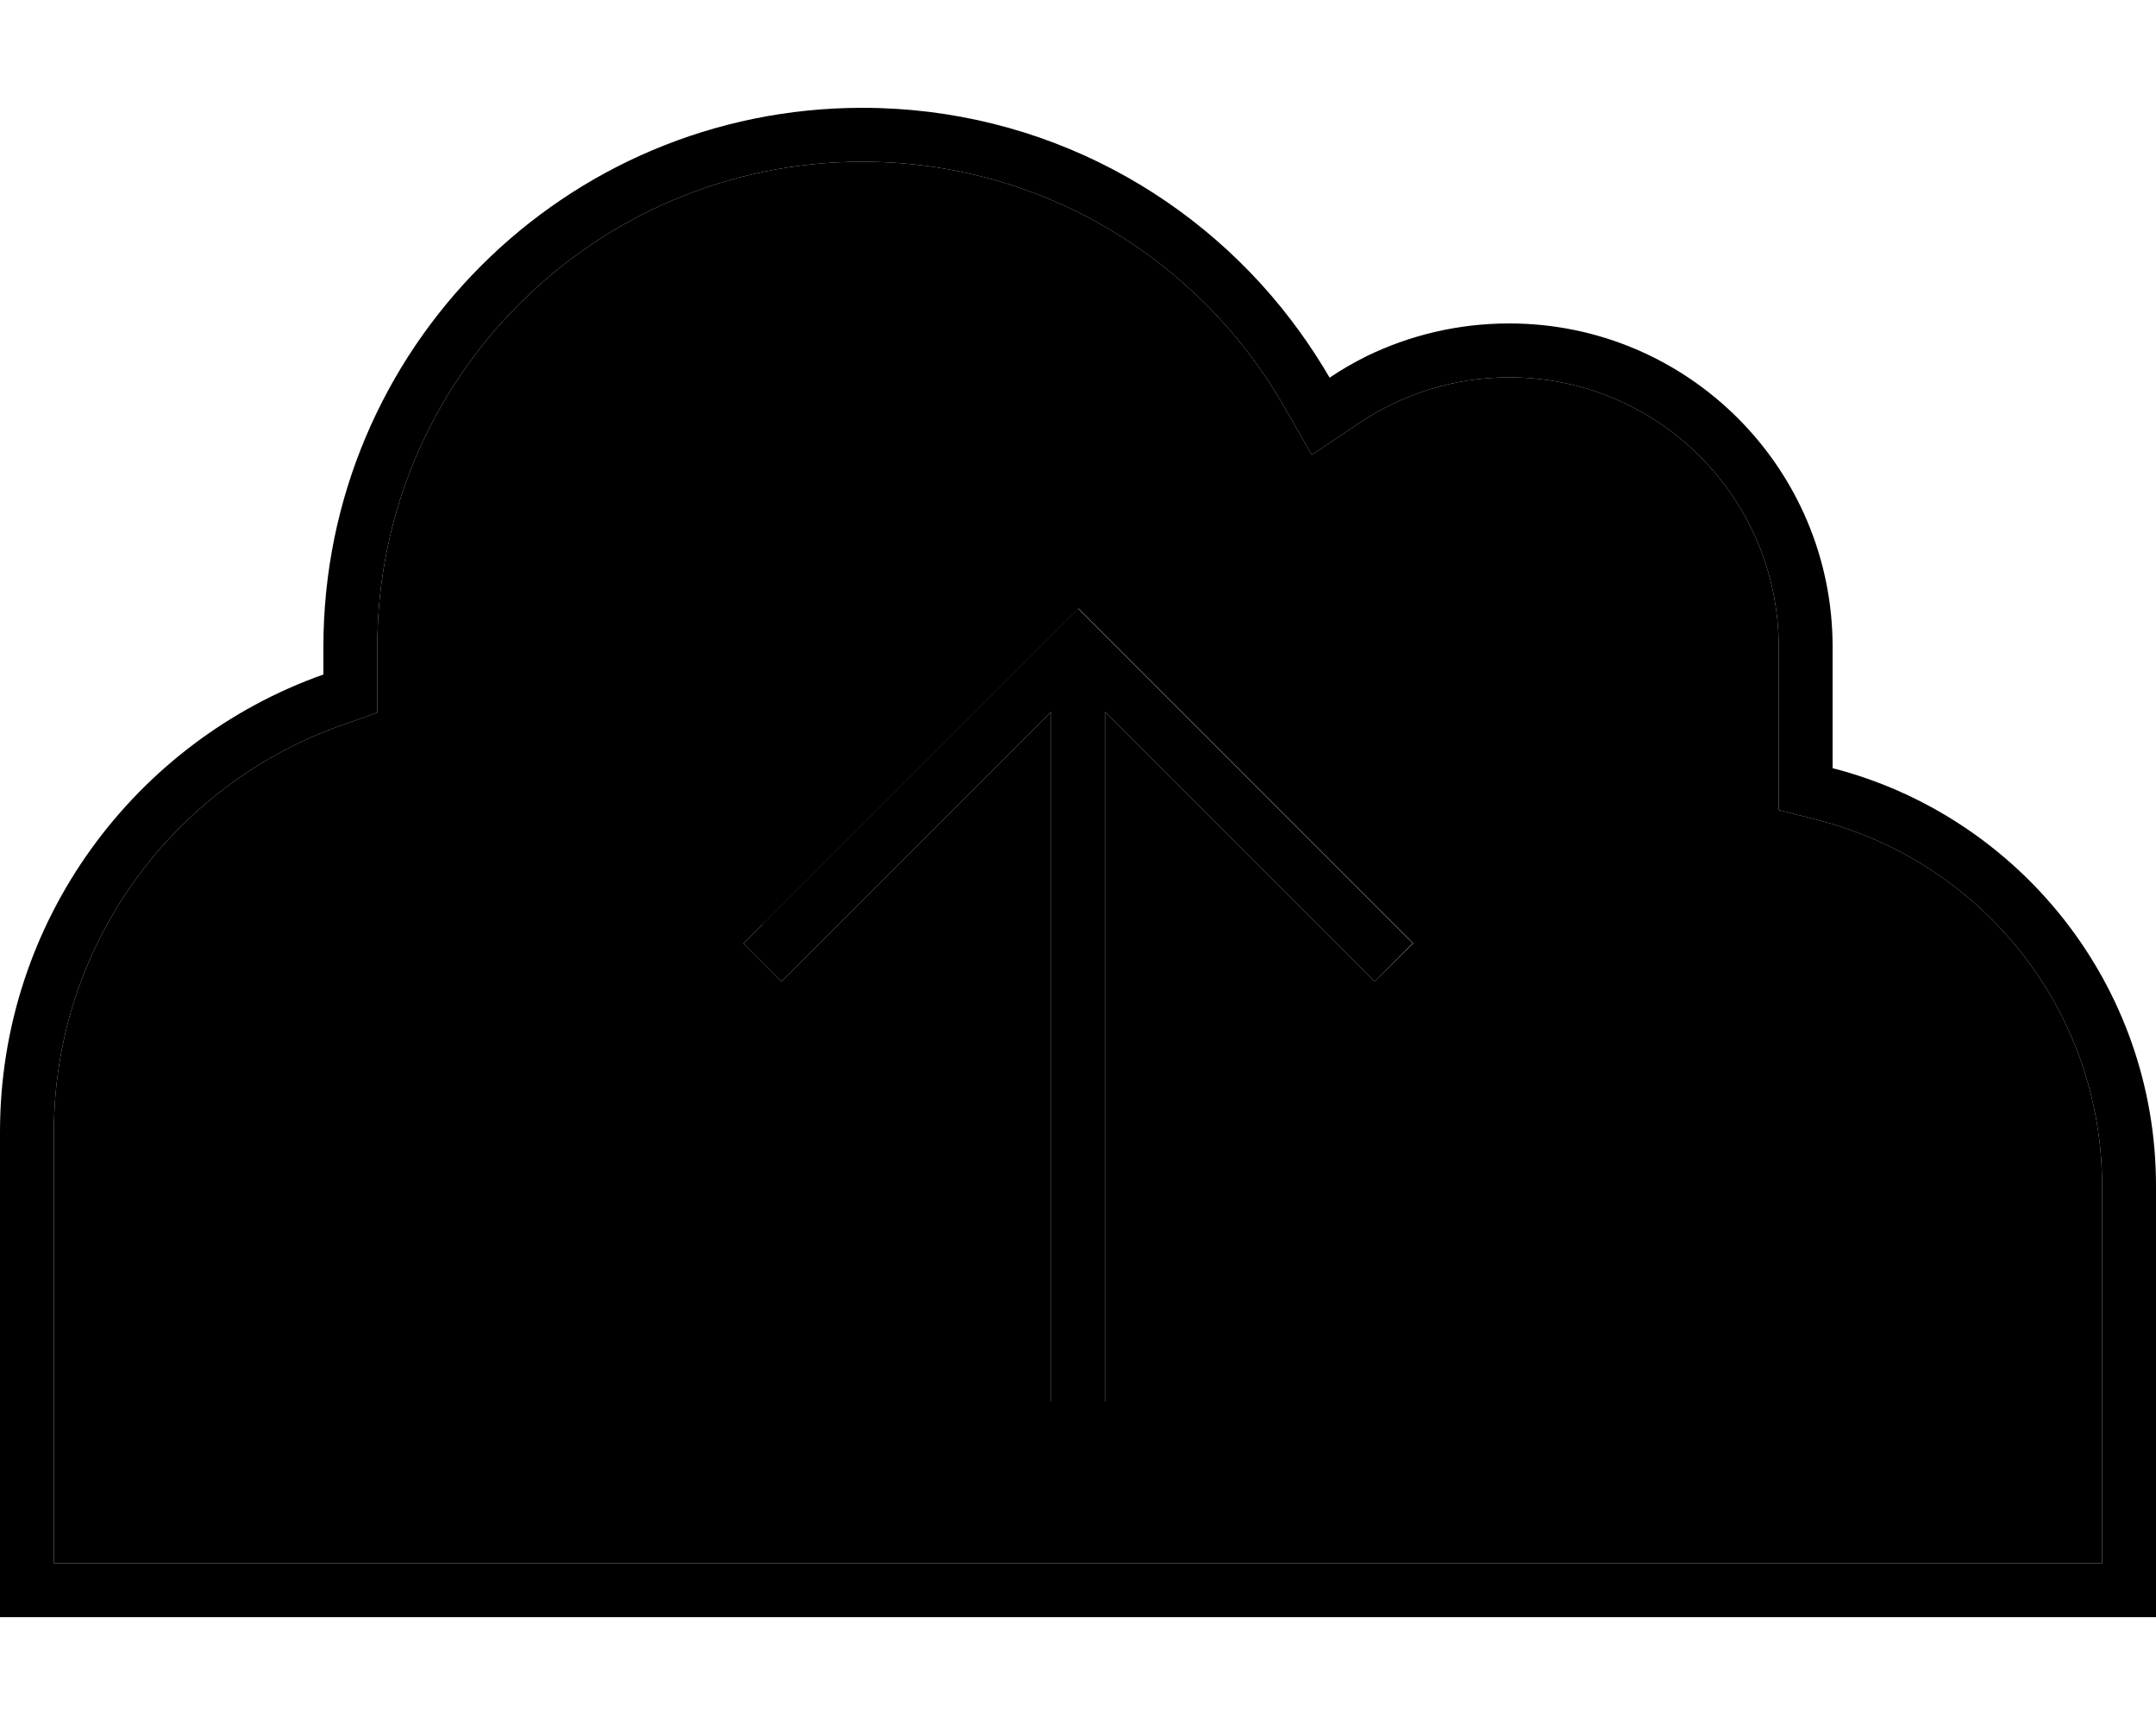 <svg xmlns="http://www.w3.org/2000/svg" viewBox="0 0 640 512"><path class="pr-icon-duotone-secondary" d="M16 336l0 128 128 0 368 0 112 0 0-112c0-52.2-35.7-96-84-108.5l-12-3.1 0-12.4 0-36c0-44.2-35.8-80-80-80c-16.5 0-31.7 5-44.4 13.5L389.4 135l-8.5-14.8C355.9 77 309.3 48 256 48c-79.5 0-144 64.5-144 144l0 8.2 0 11.3-10.7 3.8C51.6 232.9 16 280.3 16 336zm204.7-56l5.7-5.7 88-88 5.7-5.7 5.7 5.7 88 88 5.7 5.7L408 291.3l-5.7-5.7L328 211.3 328 408l0 8-16 0 0-8 0-196.7-74.3 74.3-5.7 5.7L220.7 280z"/><path class="pr-icon-duotone-primary" d="M528 228l0-36c0-44.2-35.8-80-80-80c-16.5 0-31.7 5-44.4 13.5L389.4 135l-8.5-14.8C355.9 77 309.3 48 256 48c-79.5 0-144 64.5-144 144l0 8.2 0 11.3-10.7 3.8C51.6 232.9 16 280.3 16 336l0 128 128 0 368 0 112 0 0-112c0-52.2-35.7-96-84-108.5l-12-3.1 0-12.4zM0 336c0-62.7 40.1-116 96-135.8l0-8.2c0-88.4 71.6-160 160-160c53.6 0 101 26.3 130 66.7c3.1 4.3 6 8.8 8.7 13.4c3.5-2.4 7.2-4.5 11-6.4C418.5 99.5 432.8 96 448 96c53 0 96 43 96 96l0 36c55.2 14.2 96 64.3 96 124l0 112 0 16-16 0-112 0-368 0L16 480 0 480l0-16L0 336zm226.3-61.7l88-88 5.7-5.7 5.7 5.7 88 88 5.7 5.7L408 291.3l-5.7-5.7L328 211.3 328 408l0 8-16 0 0-8 0-196.7-74.3 74.3-5.7 5.7L220.7 280l5.7-5.7z"/></svg>
